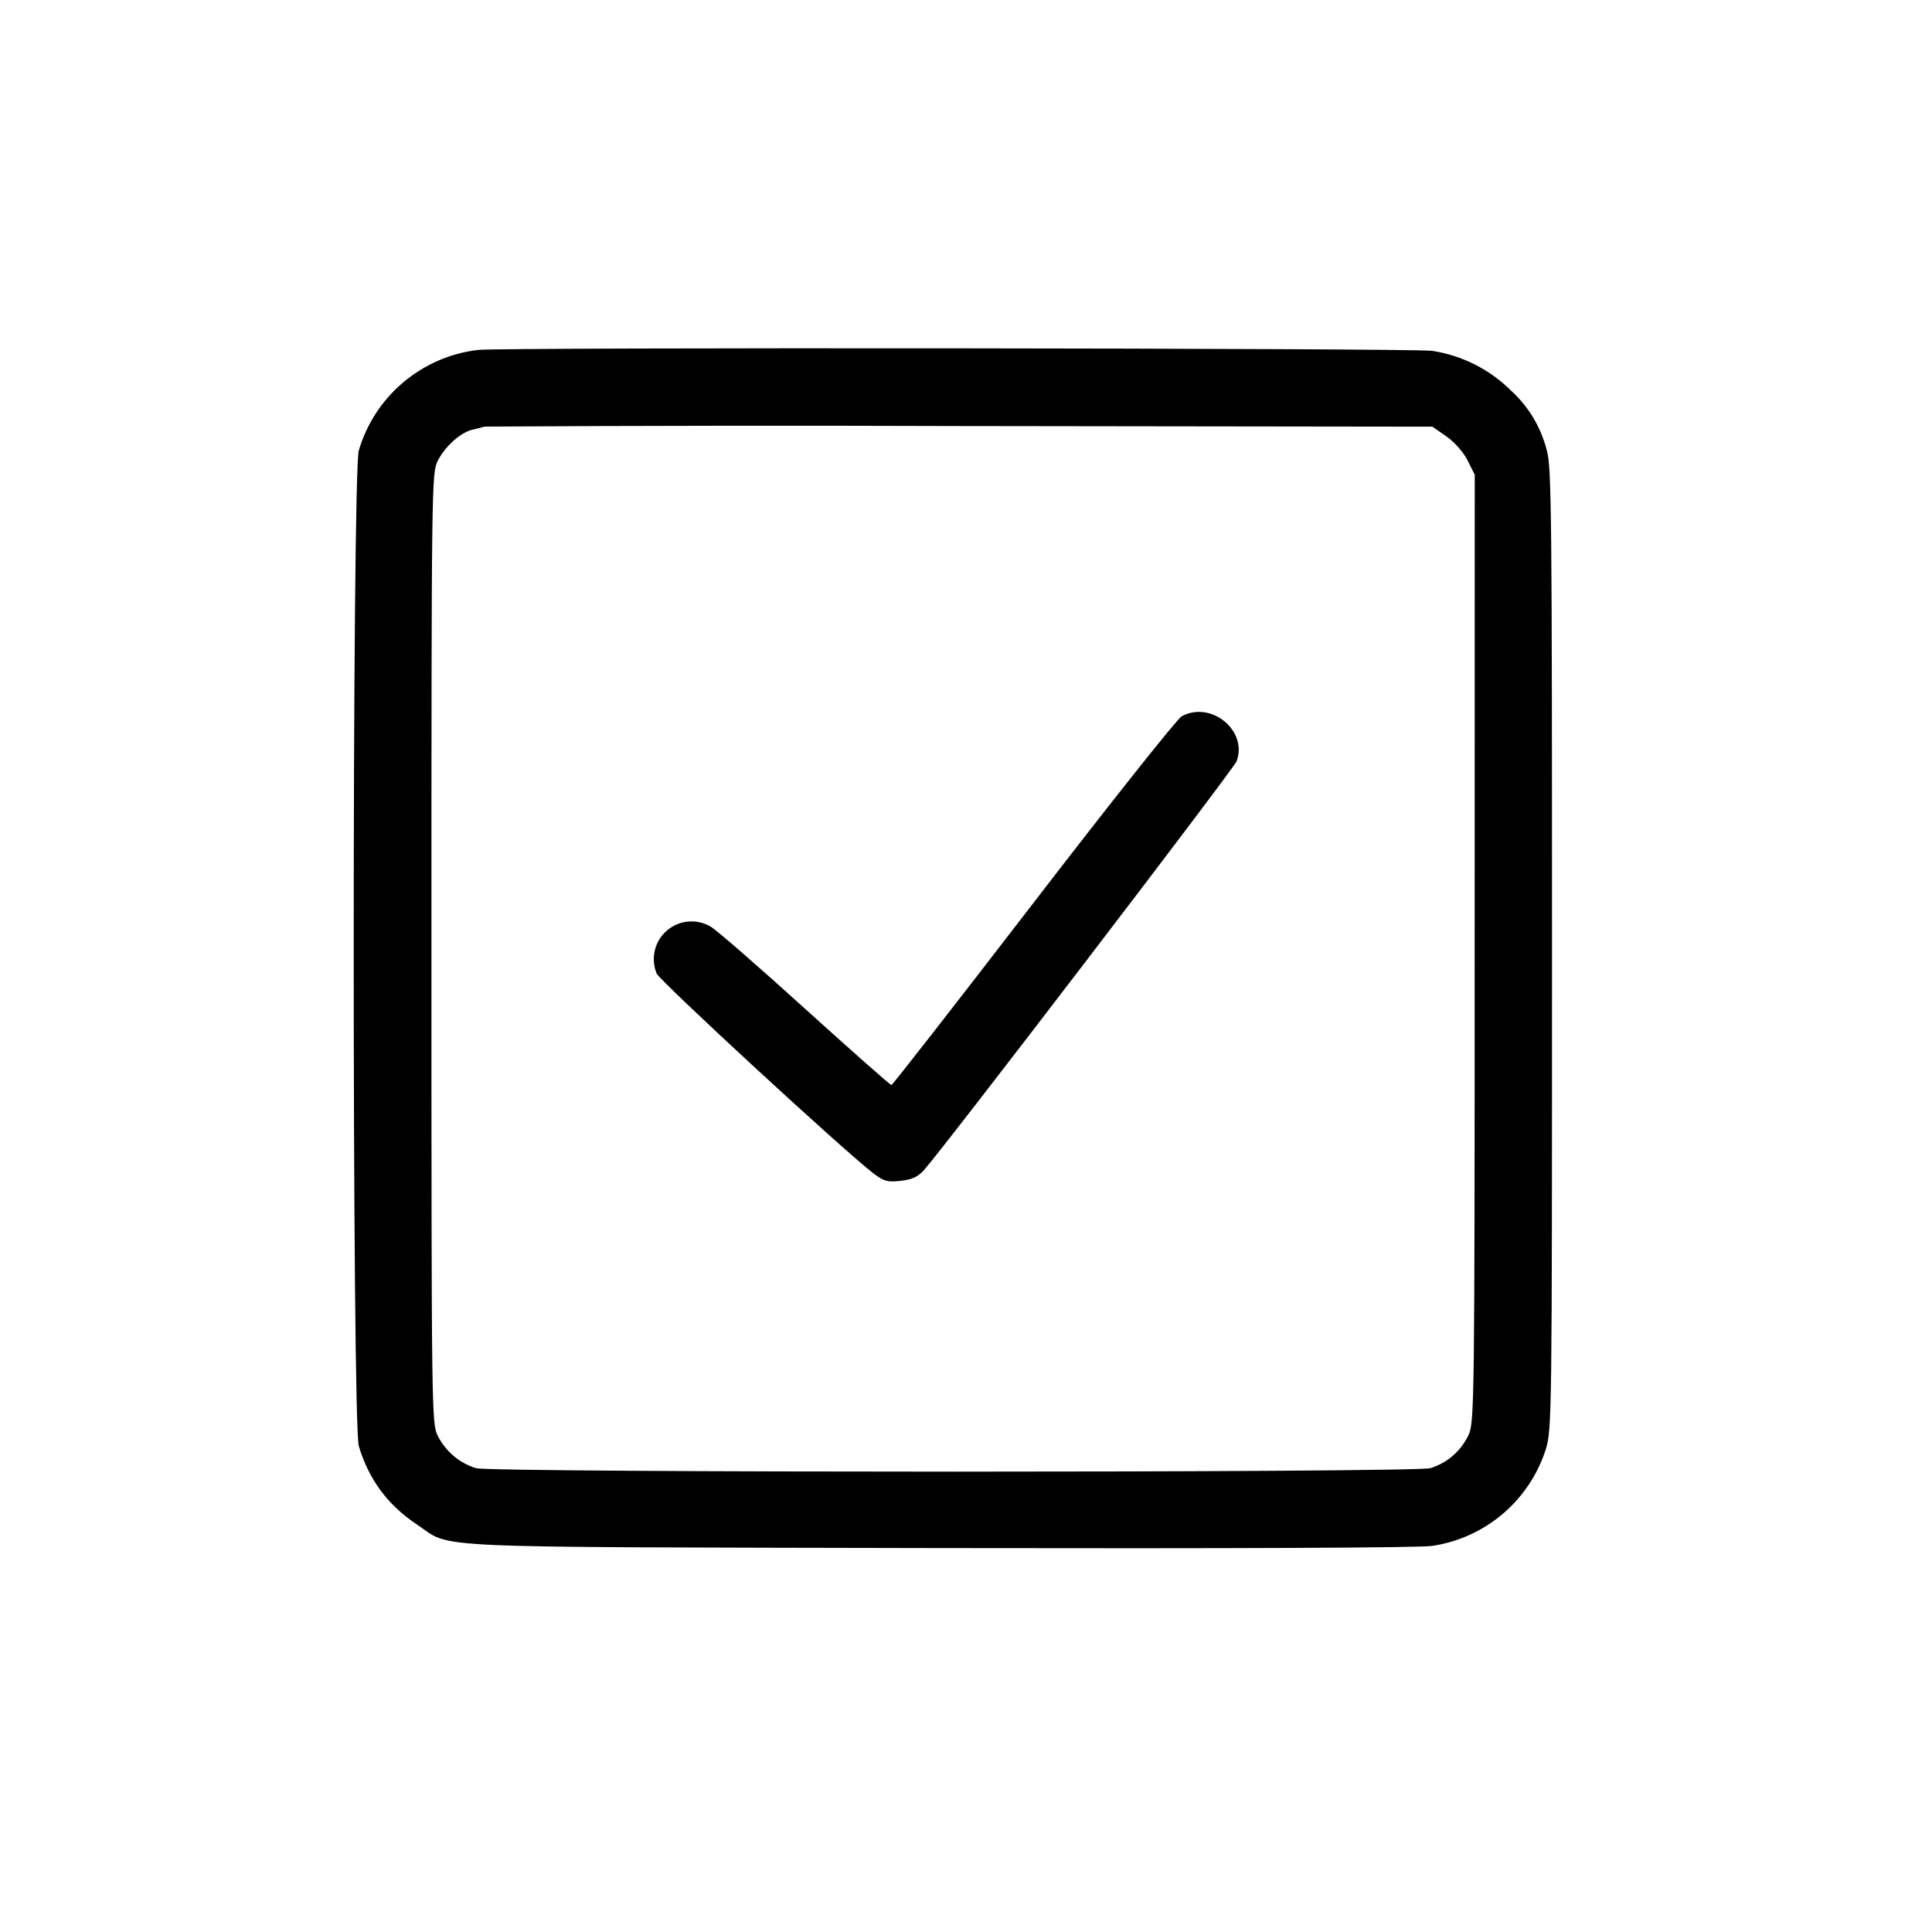<svg width="25" height="25" viewBox="0 0 25 25" fill="none" xmlns="http://www.w3.org/2000/svg">
<path fill-rule="evenodd" clip-rule="evenodd" d="M6.188 4.528C5.831 4.569 5.495 4.715 5.22 4.946C4.945 5.177 4.745 5.484 4.643 5.828C4.555 6.116 4.555 18.426 4.643 18.713C4.774 19.148 5.019 19.477 5.395 19.727C5.87 20.042 5.317 20.017 12.146 20.032C15.955 20.039 18.37 20.029 18.532 20.004C18.868 19.954 19.184 19.811 19.444 19.591C19.703 19.371 19.896 19.083 20.001 18.759C20.082 18.497 20.083 18.355 20.083 12.274C20.083 6.68 20.077 6.034 20.016 5.83C19.942 5.533 19.782 5.264 19.556 5.058C19.279 4.781 18.921 4.6 18.534 4.54C18.289 4.504 6.471 4.493 6.188 4.528ZM18.715 5.646C18.821 5.72 18.935 5.849 18.99 5.957L19.083 6.143L19.082 12.269C19.082 18.123 19.078 18.403 19.005 18.564C18.957 18.667 18.889 18.759 18.803 18.834C18.718 18.909 18.617 18.965 18.509 18.998C18.294 19.058 6.372 19.058 6.158 18.998C6.052 18.965 5.954 18.911 5.869 18.839C5.785 18.767 5.715 18.679 5.665 18.58C5.585 18.423 5.583 18.292 5.583 12.271C5.583 6.25 5.585 6.118 5.665 5.962C5.762 5.772 5.963 5.593 6.118 5.559C6.169 5.548 6.22 5.535 6.271 5.52C8.322 5.508 10.373 5.506 12.424 5.513L18.535 5.521L18.715 5.646ZM15.291 9.269C15.233 9.3 14.371 10.386 13.374 11.682C12.378 12.977 11.55 14.039 11.535 14.04C11.52 14.041 11.017 13.596 10.416 13.052C9.816 12.508 9.267 12.03 9.195 11.99C9.107 11.938 9.005 11.916 8.903 11.925C8.801 11.934 8.705 11.976 8.628 12.043C8.551 12.11 8.497 12.199 8.473 12.299C8.45 12.398 8.458 12.503 8.497 12.597C8.533 12.69 10.935 14.905 11.303 15.184C11.438 15.287 11.486 15.299 11.655 15.28C11.802 15.264 11.878 15.228 11.957 15.14C12.226 14.839 15.963 9.951 16.001 9.852C16.151 9.456 15.671 9.062 15.291 9.269Z" fill="black"/>
</svg>
